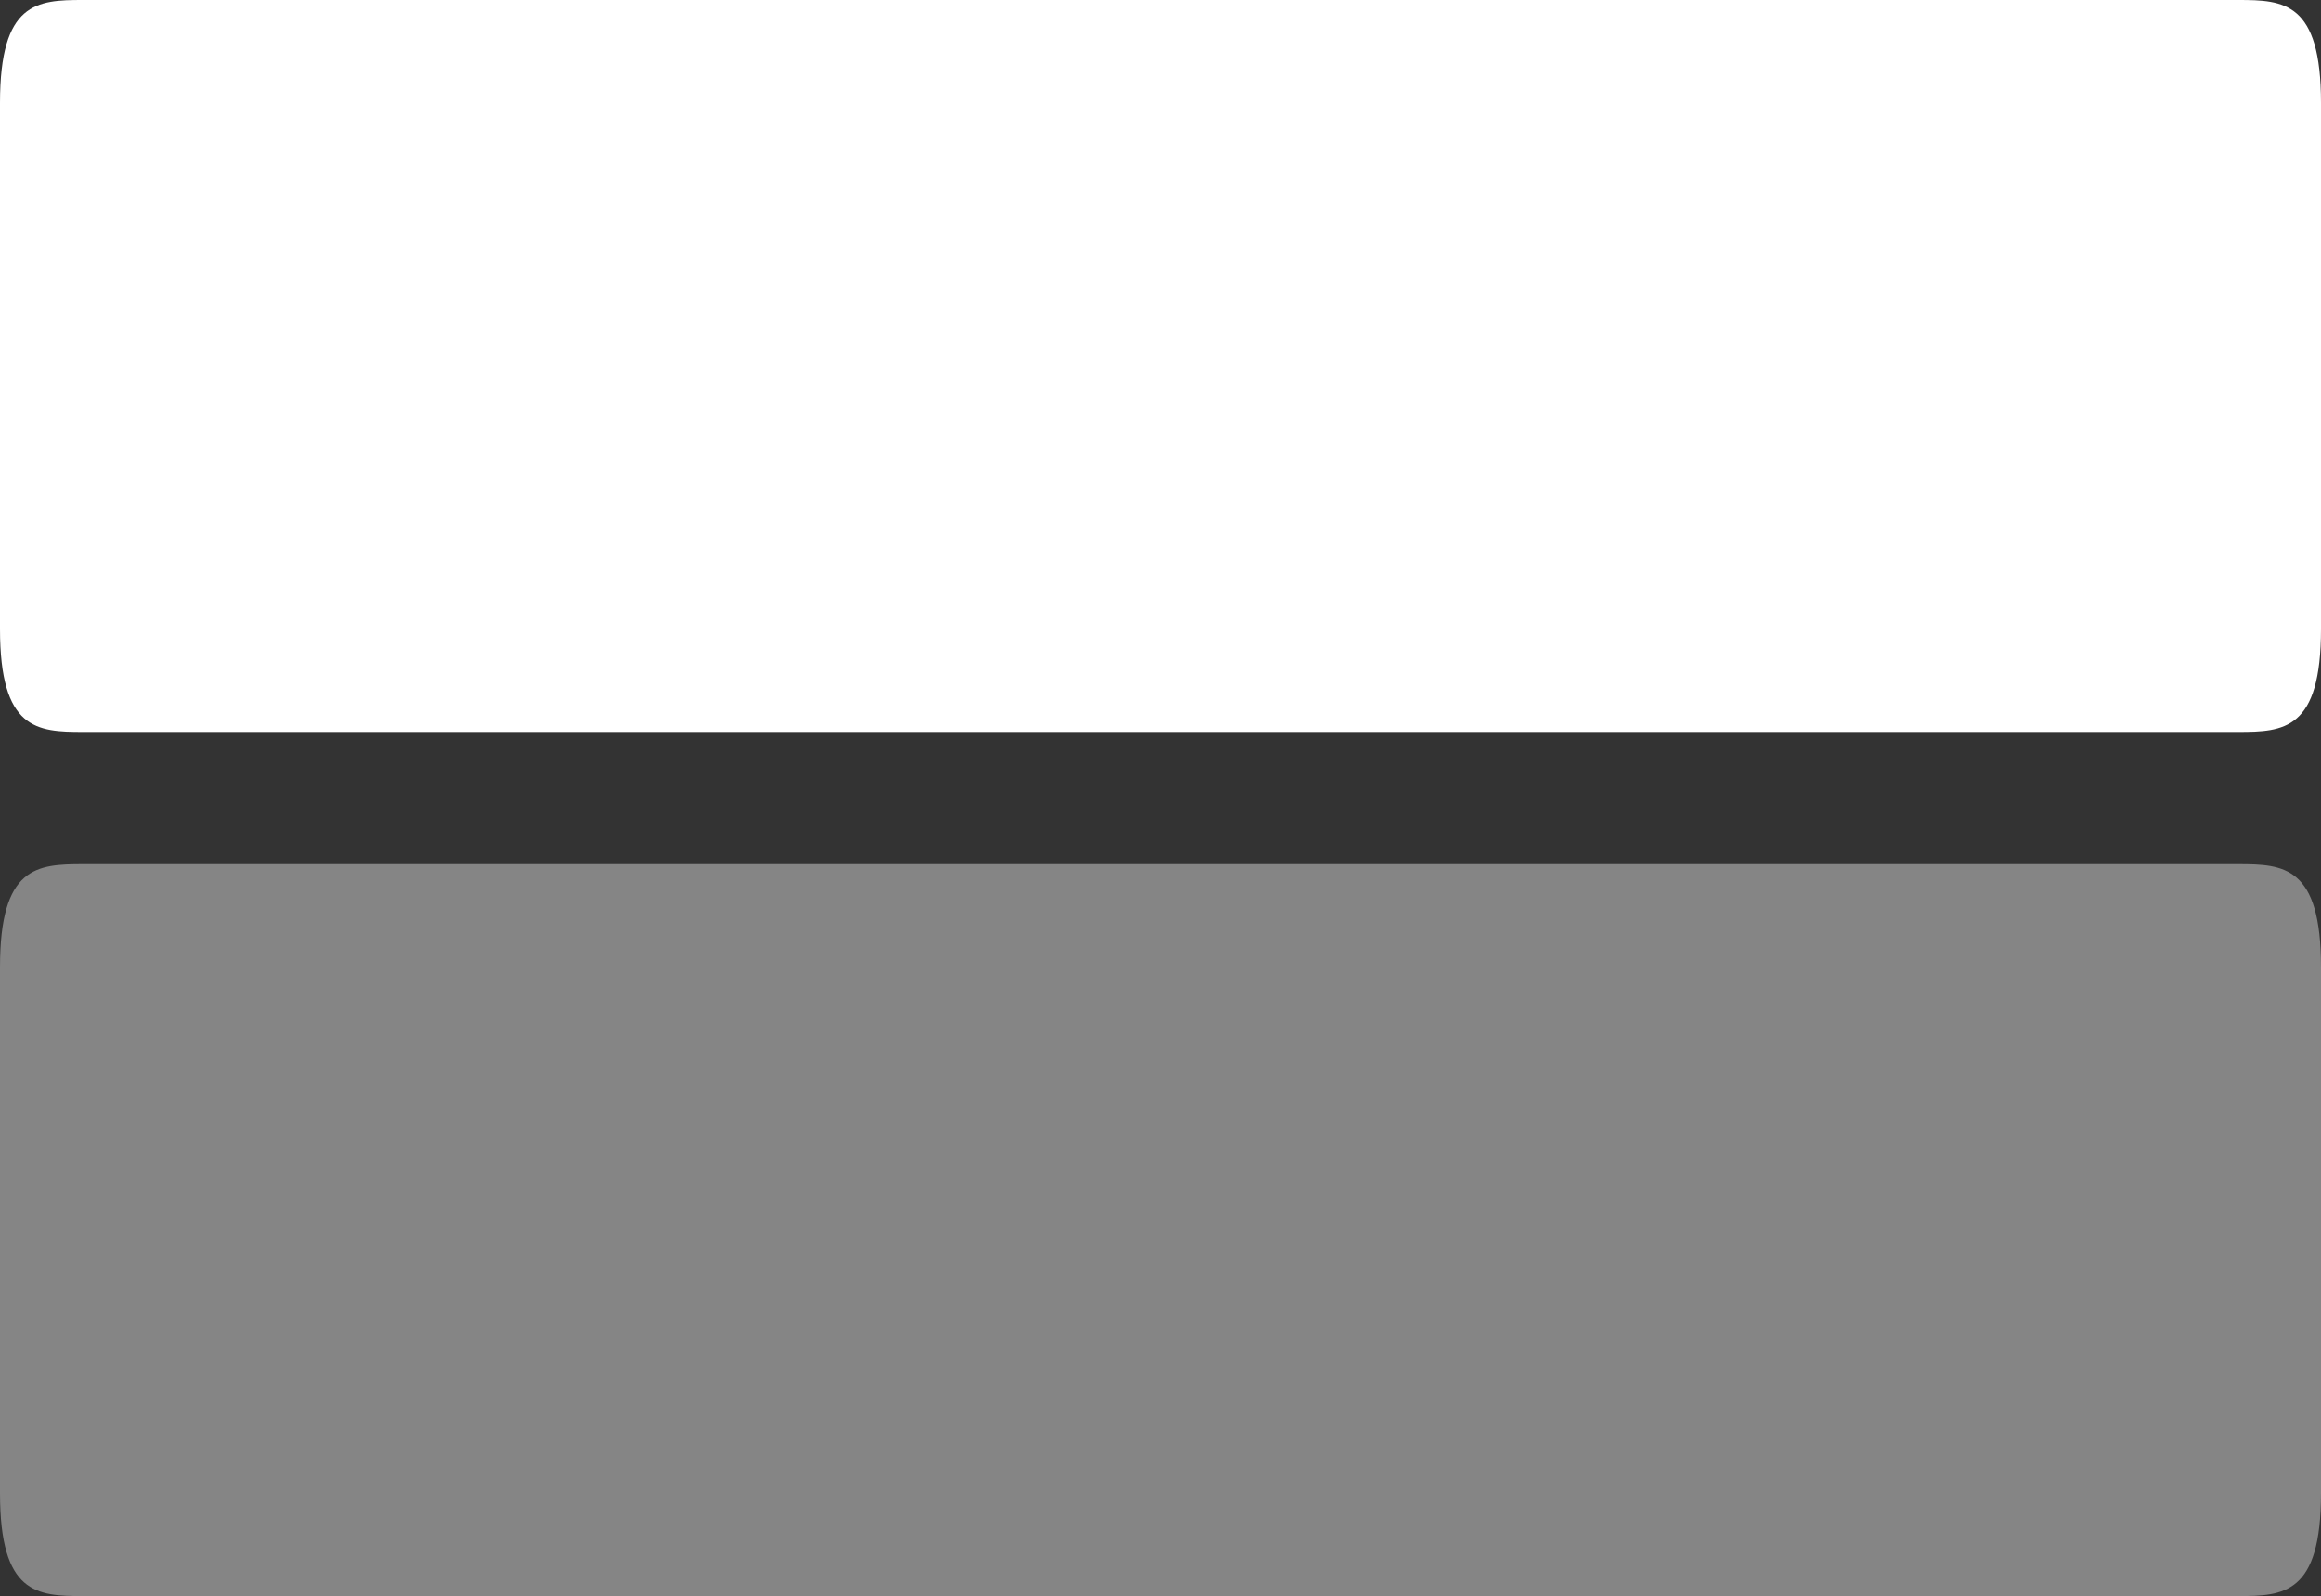 <svg xmlns="http://www.w3.org/2000/svg" width="29.02" height="19.955" viewBox="0 0 29.02 19.955"><rect x="0" y="0" width="29.02" height="19.955" fill="#333333" stroke="none"/><defs><style>.a,.b{fill:#fff;}.a{opacity:0.4;}</style></defs><g transform="translate(12 -72)"><path class="a" d="M1.036,233.15H27.984c.572,0,1.036-.024,1.036-1.288v-6.575c0-1.263-.464-1.288-1.036-1.288H1.036C.464,224,0,224.024,0,225.288v6.575C0,233.126.464,233.15,1.036,233.15Z" transform="translate(-12 -141.195)"/><path class="b" d="M27.984,64H1.036C.464,64,0,64.024,0,65.288v6.575c0,1.263.464,1.288,1.036,1.288H27.984c.572,0,1.036-.024,1.036-1.288V65.288C29.02,64.024,28.556,64,27.984,64Z" transform="translate(-12 8)"/></g></svg>